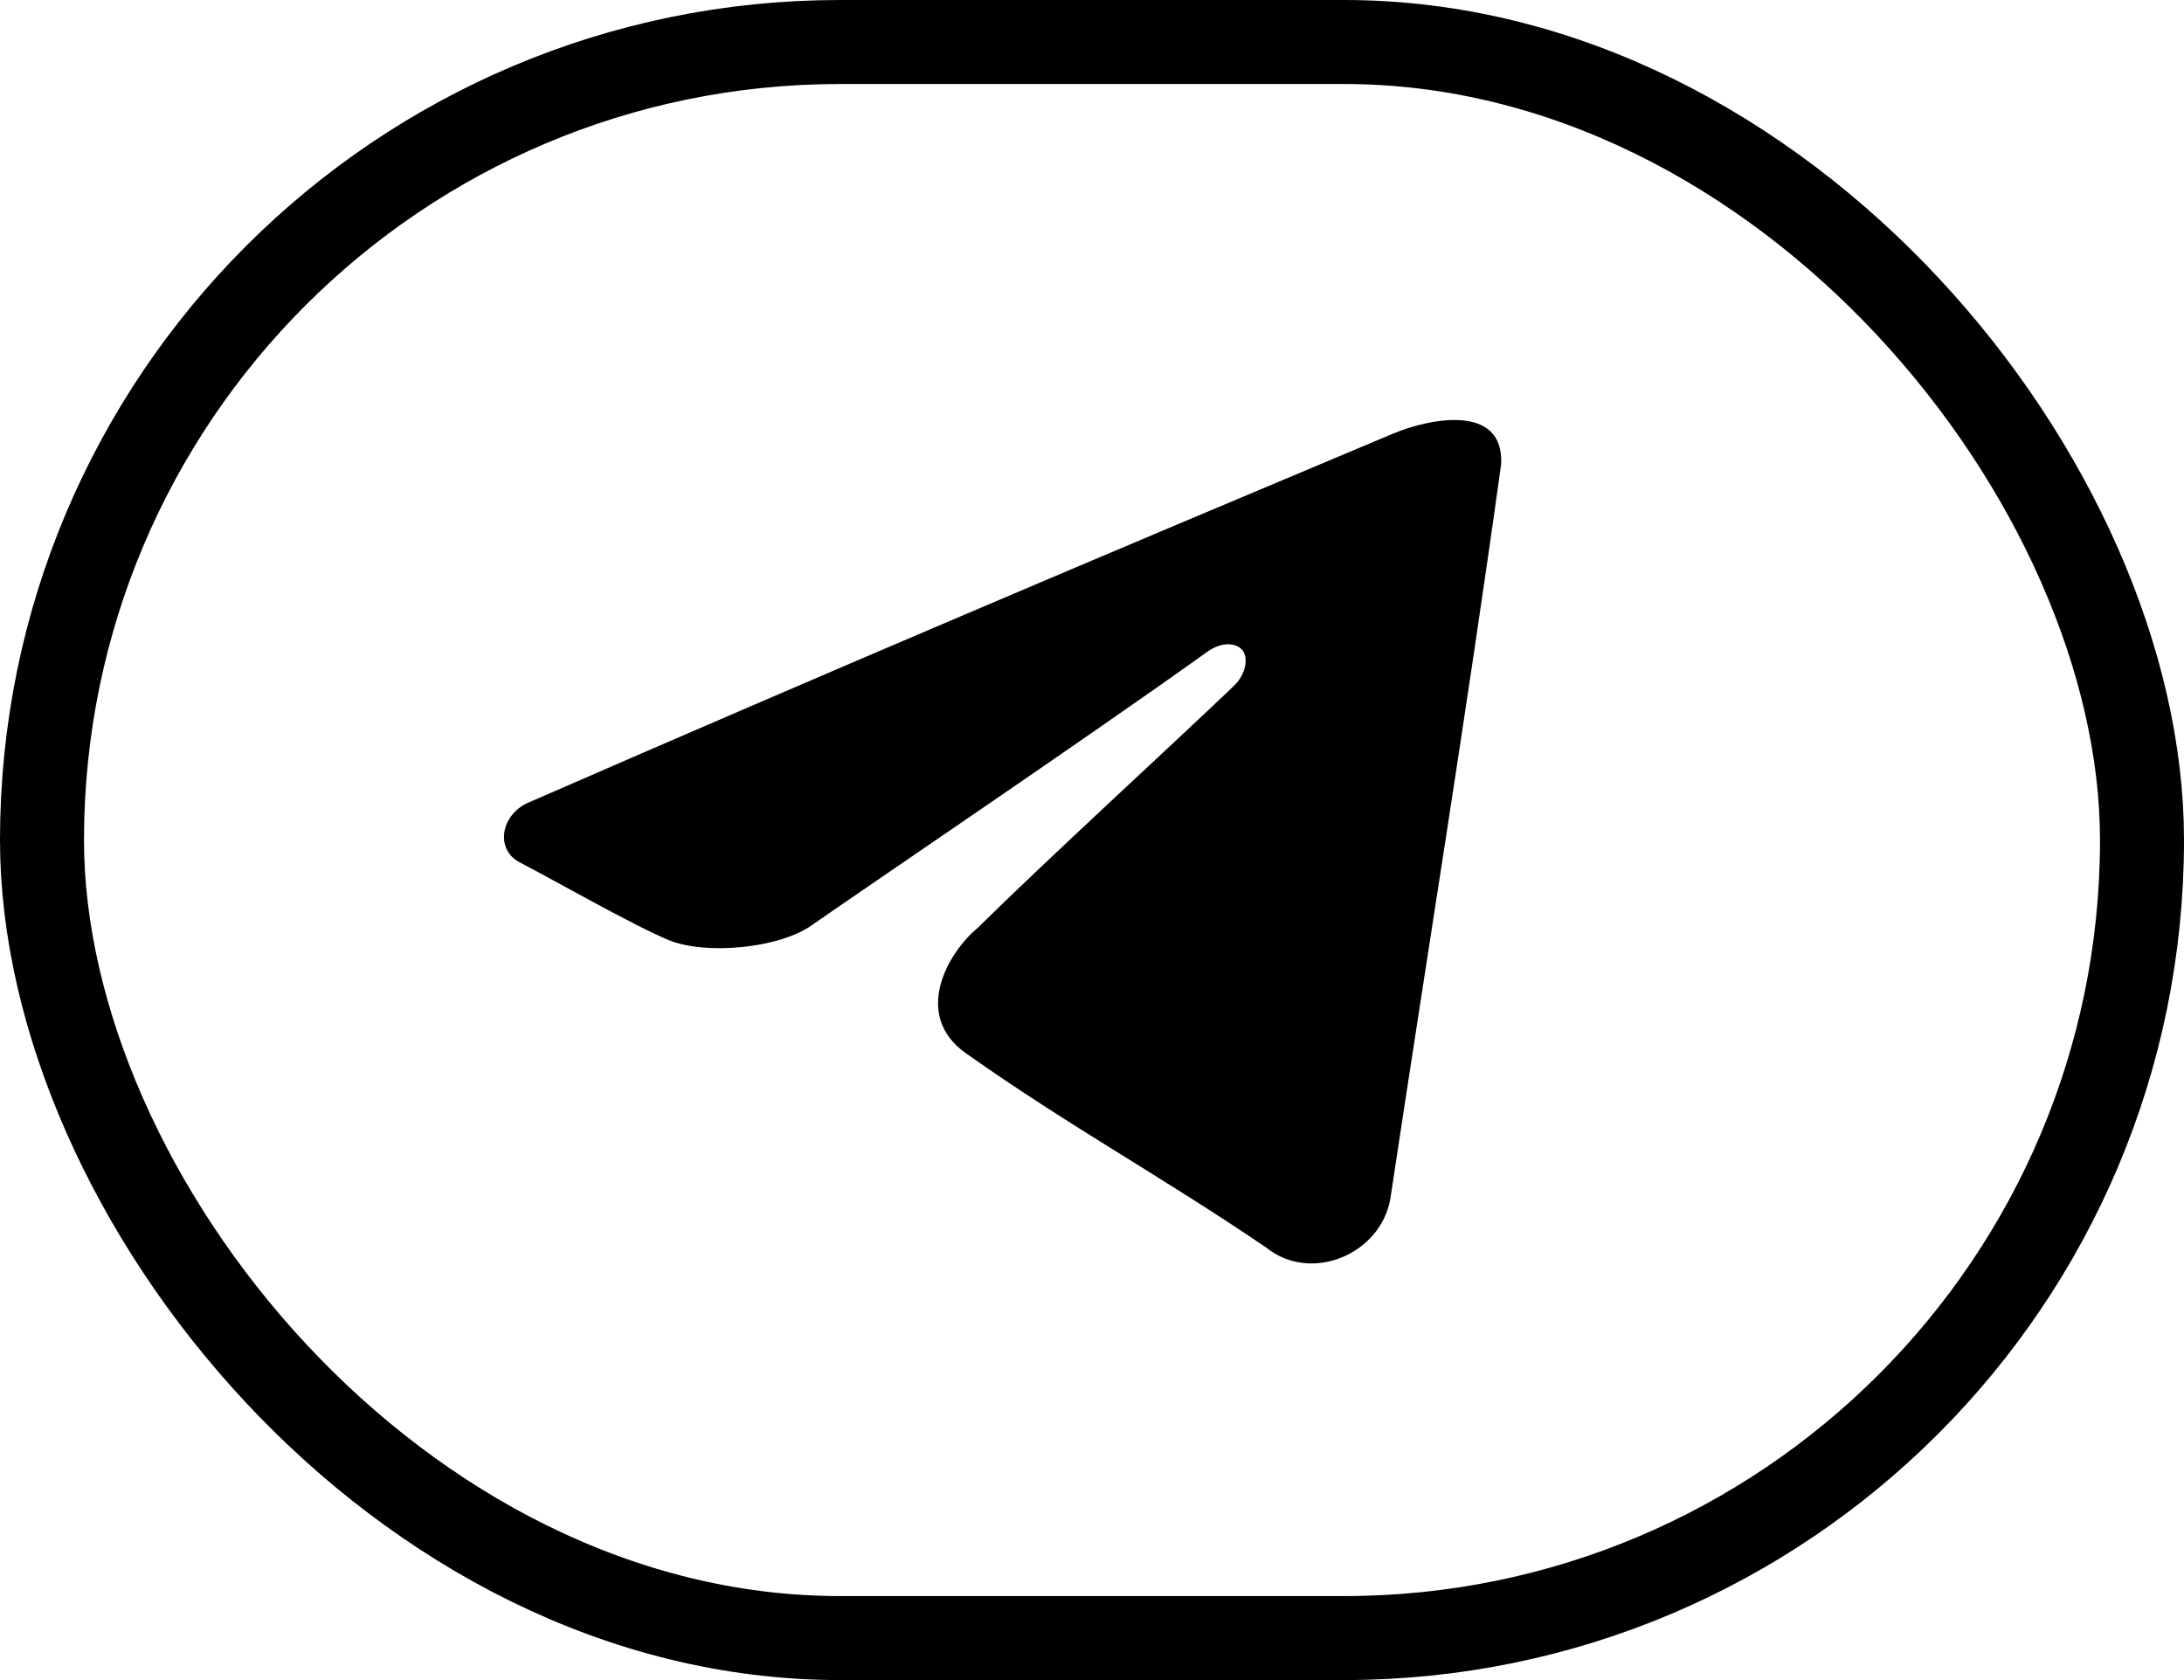 <svg width="26" height="20" viewBox="0 0 26 20" fill="none" xmlns="http://www.w3.org/2000/svg">
<path id="logo" d="M6.289 9.555C9.909 7.976 13.116 6.618 16.579 5.164C17.022 4.978 17.904 4.802 17.871 5.524C17.463 8.465 16.981 11.418 16.552 14.269C16.436 14.934 15.607 15.279 15.076 14.853C13.802 13.987 12.759 13.427 11.501 12.54C10.858 12.088 11.278 11.341 11.646 11.04C12.441 10.252 13.985 8.84 14.688 8.166C14.839 8.022 14.861 7.826 14.791 7.74C14.722 7.655 14.551 7.631 14.371 7.76C12.981 8.757 10.248 10.605 9.663 11.015C9.263 11.296 8.388 11.369 7.958 11.19C7.542 11.017 6.643 10.504 6.186 10.265C5.889 10.11 5.965 9.696 6.289 9.555Z" fill="currentColor"/>
<rect x="0.5" y="0.5" width="25" height="19" rx="9.5" stroke="currentColor"/>
</svg>

